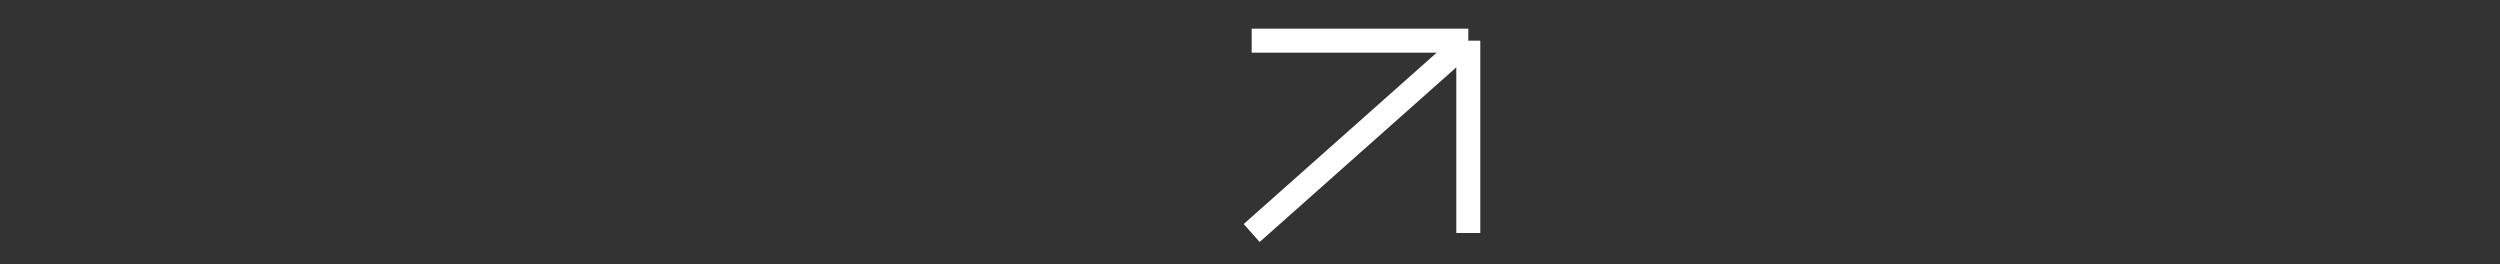 <svg width="104" height="11" viewBox="0 0 104 11" fill="none" xmlns="http://www.w3.org/2000/svg">
<rect x="0" y="0" width="104" height="11" fill="#333333" stroke="none"/>
<g clip-path="url(#clip0_13_797)">
<g clip-path="url(#clip1_13_797)">
<path d="M52.07 1.691H61.081M61.081 1.691V9.693M61.081 1.691L52.07 9.693" stroke="white" stroke-width="0.998"/>
</g>
</g>
<defs>
<clipPath id="clip0_13_797">
<rect width="112.569" height="9.233" fill="white" transform="translate(0.172 0.949)"/>
</clipPath>
<clipPath id="clip1_13_797">
<rect width="10.397" height="9.233" fill="white" transform="translate(51.375 1.076)"/>
</clipPath>
</defs>
</svg>
